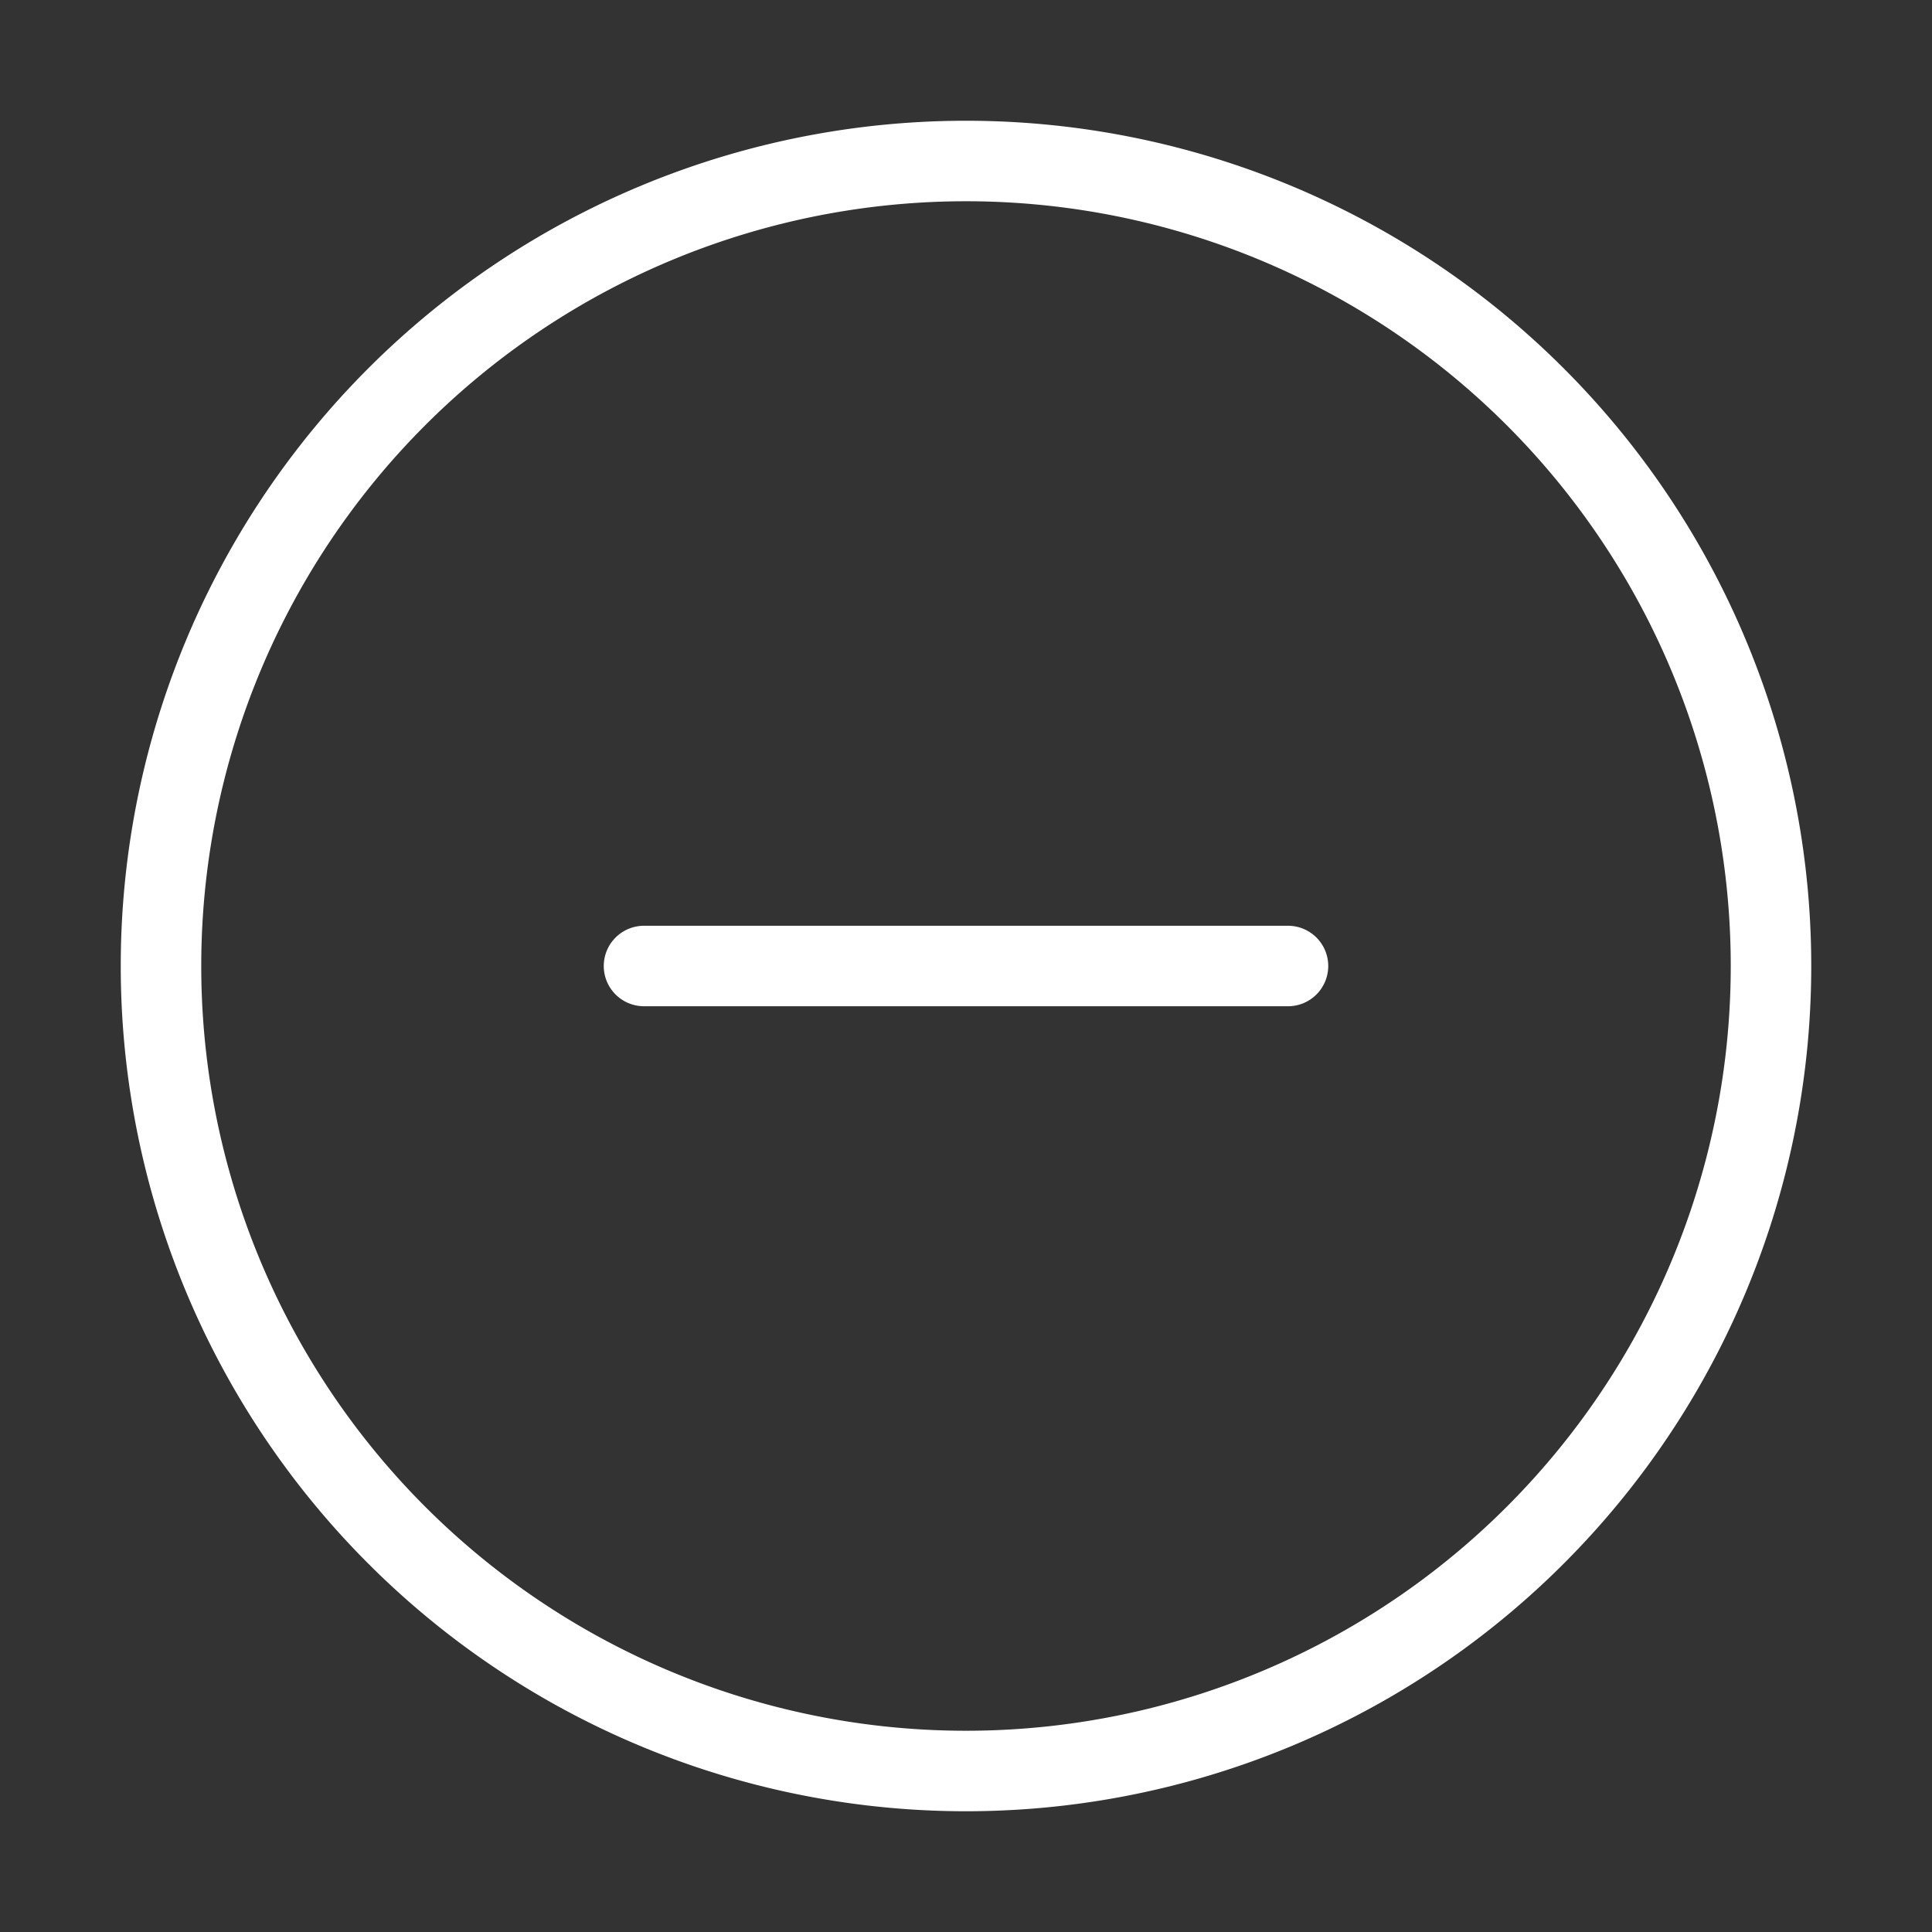 <svg width="55" height="55" fill="none" stroke="#ffffff" stroke-linecap="round" stroke-linejoin="round" stroke-width="1" viewBox="0 0 24 24" xmlns="http://www.w3.org/2000/svg">
          <rect x="0" y="0" width="24" height="24" fill="#333333" stroke="none"/>
          <path d="M12 2a10 10 0 1 0 0 20 10 10 0 1 0 0-20z"></path>
          <path d="M8 12h8"></path>
</svg>